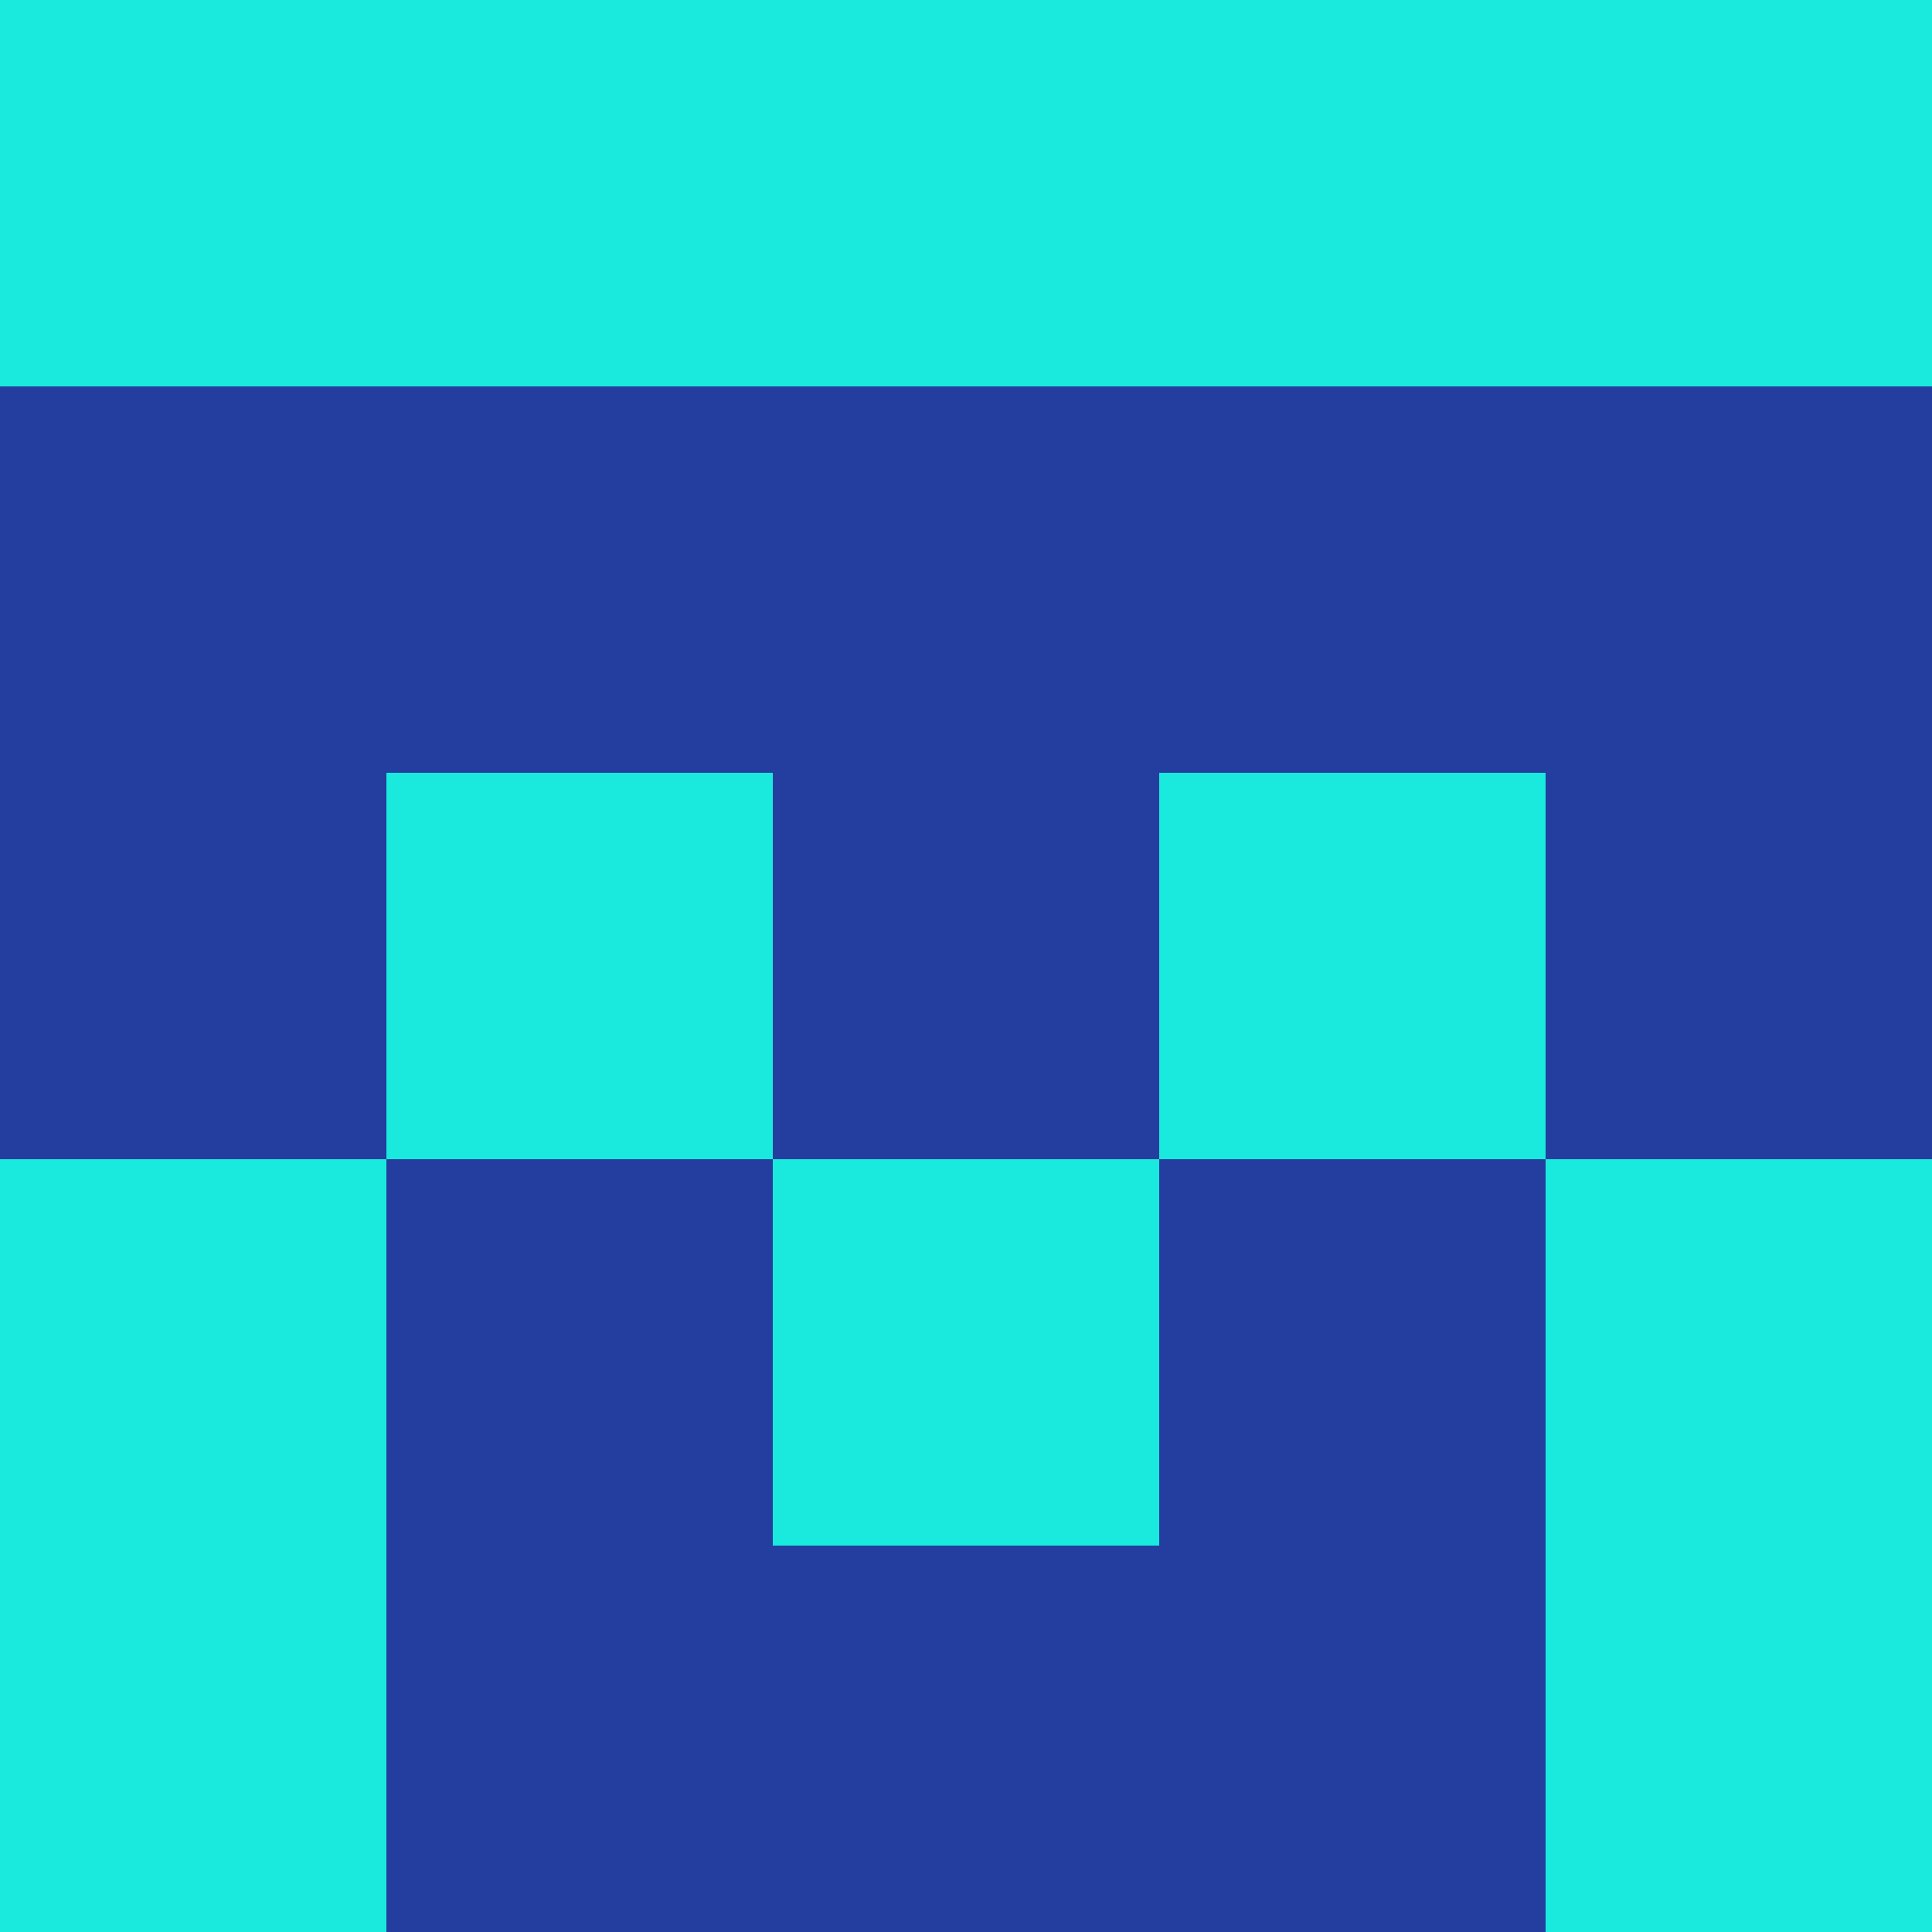 <?xml version="1.0" encoding="utf-8"?>
<!DOCTYPE svg PUBLIC "-//W3C//DTD SVG 20010904//EN"
        "http://www.w3.org/TR/2001/REC-SVG-20010904/DTD/svg10.dtd">

<svg viewBox="0 0 5 5"
     xmlns="http://www.w3.org/2000/svg"
     xmlns:xlink="http://www.w3.org/1999/xlink">

            <rect x ="0" y="0"
          width="1" height="1"
          fill="#1AE9DE"></rect>
        <rect x ="4" y="0"
          width="1" height="1"
          fill="#1AE9DE"></rect>
        <rect x ="1" y="0"
          width="1" height="1"
          fill="#1AE9DE"></rect>
        <rect x ="3" y="0"
          width="1" height="1"
          fill="#1AE9DE"></rect>
        <rect x ="2" y="0"
          width="1" height="1"
          fill="#1AE9DE"></rect>
                <rect x ="0" y="1"
          width="1" height="1"
          fill="#233E9E"></rect>
        <rect x ="4" y="1"
          width="1" height="1"
          fill="#233E9E"></rect>
        <rect x ="1" y="1"
          width="1" height="1"
          fill="#233E9E"></rect>
        <rect x ="3" y="1"
          width="1" height="1"
          fill="#233E9E"></rect>
        <rect x ="2" y="1"
          width="1" height="1"
          fill="#233E9E"></rect>
                <rect x ="0" y="2"
          width="1" height="1"
          fill="#233E9E"></rect>
        <rect x ="4" y="2"
          width="1" height="1"
          fill="#233E9E"></rect>
        <rect x ="1" y="2"
          width="1" height="1"
          fill="#1AE9DE"></rect>
        <rect x ="3" y="2"
          width="1" height="1"
          fill="#1AE9DE"></rect>
        <rect x ="2" y="2"
          width="1" height="1"
          fill="#233E9E"></rect>
                <rect x ="0" y="3"
          width="1" height="1"
          fill="#1AE9DE"></rect>
        <rect x ="4" y="3"
          width="1" height="1"
          fill="#1AE9DE"></rect>
        <rect x ="1" y="3"
          width="1" height="1"
          fill="#233E9E"></rect>
        <rect x ="3" y="3"
          width="1" height="1"
          fill="#233E9E"></rect>
        <rect x ="2" y="3"
          width="1" height="1"
          fill="#1AE9DE"></rect>
                <rect x ="0" y="4"
          width="1" height="1"
          fill="#1AE9DE"></rect>
        <rect x ="4" y="4"
          width="1" height="1"
          fill="#1AE9DE"></rect>
        <rect x ="1" y="4"
          width="1" height="1"
          fill="#233E9E"></rect>
        <rect x ="3" y="4"
          width="1" height="1"
          fill="#233E9E"></rect>
        <rect x ="2" y="4"
          width="1" height="1"
          fill="#233E9E"></rect>
        </svg>

